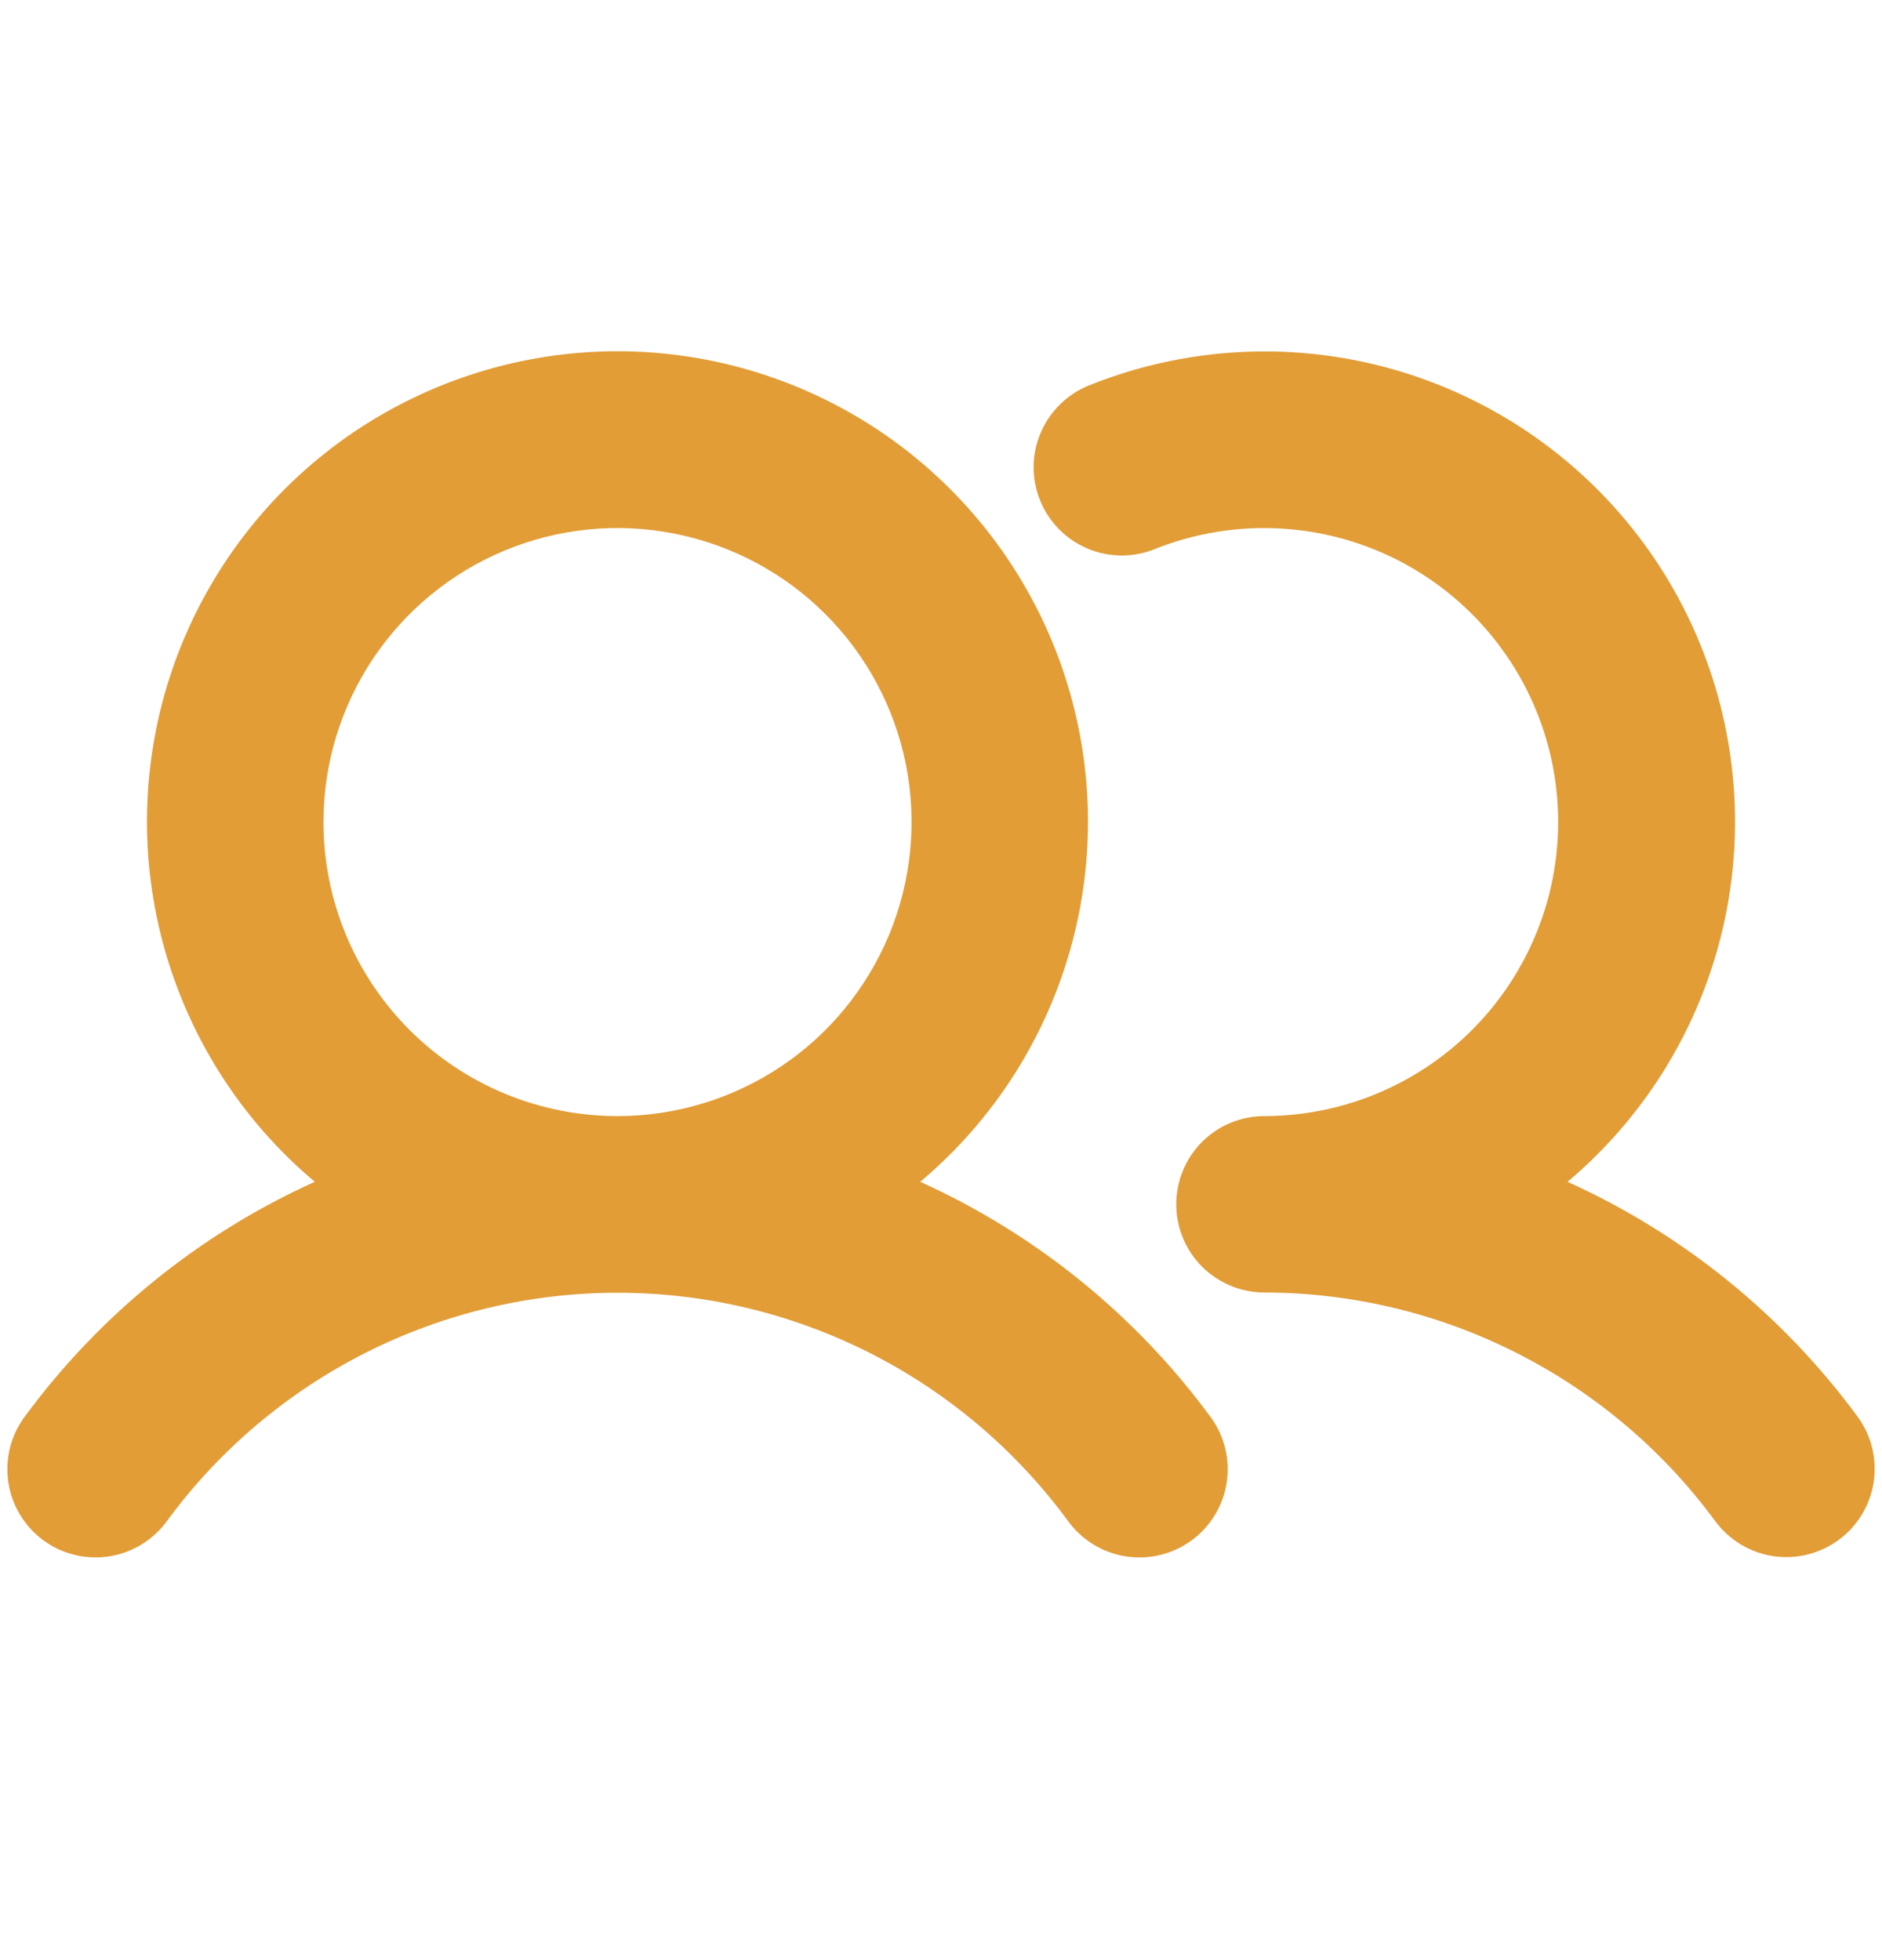 <svg width="24" height="25" viewBox="0 0 24 25" fill="none" xmlns="http://www.w3.org/2000/svg">
<path d="M11.735 15.073C12.678 14.281 13.353 13.218 13.671 12.029C13.989 10.84 13.933 9.582 13.512 8.425C13.09 7.269 12.323 6.27 11.315 5.564C10.307 4.859 9.105 4.48 7.875 4.48C6.644 4.48 5.443 4.859 4.434 5.564C3.426 6.27 2.659 7.269 2.237 8.425C1.816 9.582 1.76 10.84 2.078 12.029C2.396 13.218 3.072 14.281 4.014 15.073C2.543 15.738 1.268 16.771 0.312 18.073C0.135 18.314 0.062 18.614 0.107 18.909C0.152 19.204 0.313 19.469 0.553 19.646C0.794 19.822 1.095 19.896 1.39 19.851C1.684 19.805 1.949 19.645 2.126 19.404C2.787 18.501 3.653 17.766 4.652 17.259C5.65 16.753 6.755 16.488 7.875 16.488C8.995 16.488 10.099 16.753 11.098 17.259C12.096 17.766 12.962 18.501 13.623 19.404C13.8 19.645 14.065 19.806 14.36 19.851C14.655 19.896 14.956 19.823 15.197 19.646C15.437 19.47 15.598 19.205 15.643 18.91C15.689 18.615 15.615 18.314 15.438 18.073C14.482 16.772 13.207 15.739 11.735 15.073ZM4.125 10.485C4.125 9.743 4.345 9.018 4.757 8.401C5.169 7.785 5.754 7.304 6.44 7.02C7.125 6.736 7.879 6.662 8.606 6.807C9.334 6.952 10.002 7.309 10.526 7.833C11.051 8.358 11.408 9.026 11.553 9.753C11.697 10.481 11.623 11.235 11.339 11.92C11.055 12.605 10.575 13.191 9.958 13.603C9.341 14.015 8.616 14.235 7.875 14.235C6.88 14.235 5.926 13.84 5.223 13.136C4.52 12.433 4.125 11.479 4.125 10.485ZM23.447 19.641C23.327 19.729 23.192 19.792 23.049 19.827C22.905 19.863 22.756 19.869 22.61 19.847C22.464 19.825 22.324 19.774 22.197 19.697C22.071 19.62 21.961 19.52 21.873 19.401C21.21 18.499 20.344 17.765 19.346 17.259C18.348 16.752 17.244 16.487 16.125 16.485C15.826 16.485 15.54 16.366 15.329 16.155C15.118 15.944 15 15.658 15 15.36C15 15.062 15.118 14.775 15.329 14.564C15.54 14.353 15.826 14.235 16.125 14.235C16.677 14.234 17.222 14.112 17.721 13.876C18.221 13.64 18.662 13.297 19.013 12.871C19.364 12.445 19.617 11.947 19.754 11.412C19.89 10.877 19.907 10.318 19.803 9.776C19.698 9.234 19.476 8.721 19.15 8.275C18.825 7.829 18.405 7.46 17.921 7.195C17.436 6.93 16.899 6.775 16.348 6.742C15.797 6.708 15.245 6.797 14.732 7.001C14.595 7.057 14.448 7.086 14.299 7.085C14.151 7.084 14.004 7.054 13.867 6.996C13.731 6.938 13.607 6.854 13.503 6.748C13.399 6.642 13.317 6.516 13.262 6.378C13.207 6.24 13.179 6.093 13.181 5.944C13.183 5.796 13.215 5.649 13.274 5.513C13.333 5.377 13.418 5.254 13.525 5.151C13.632 5.047 13.758 4.966 13.896 4.912C15.22 4.382 16.69 4.341 18.041 4.796C19.393 5.252 20.538 6.173 21.272 7.396C22.005 8.62 22.279 10.064 22.044 11.471C21.809 12.877 21.081 14.155 19.99 15.073C21.461 15.738 22.736 16.771 23.692 18.073C23.867 18.314 23.939 18.614 23.893 18.908C23.847 19.202 23.686 19.466 23.447 19.641Z" fill="#E29D37"/>
</svg>
